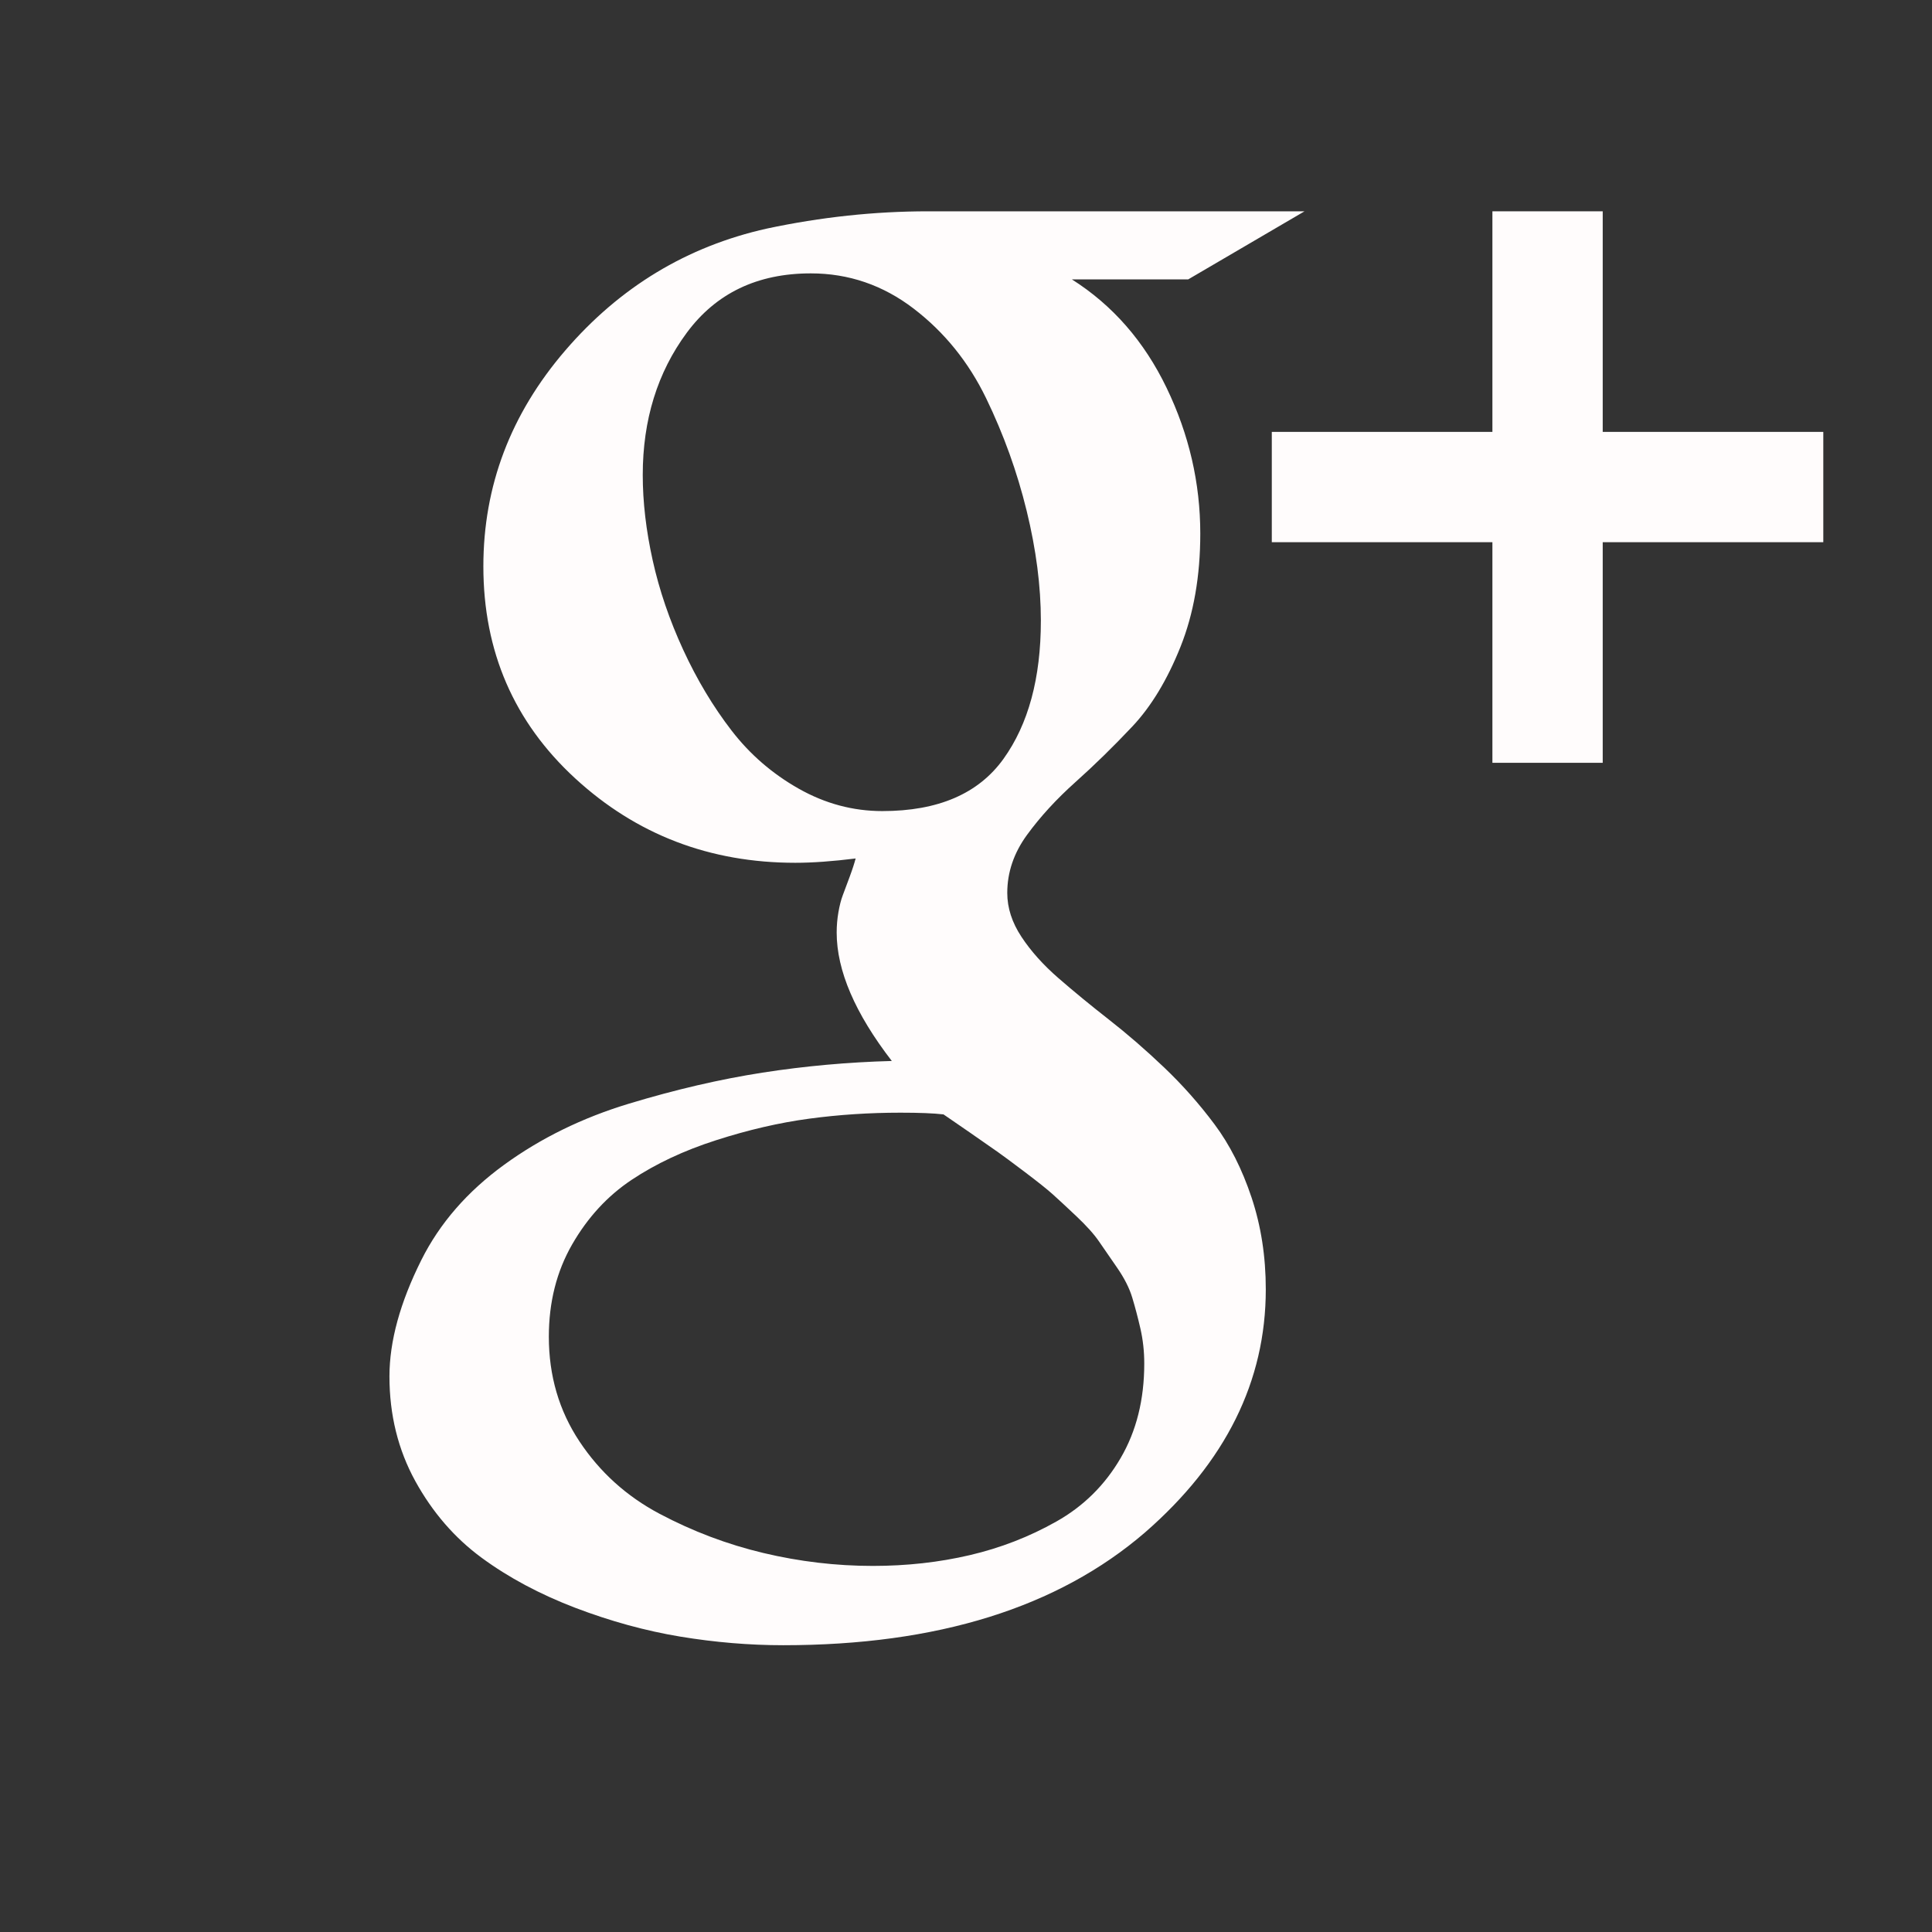 <?xml version="1.0" encoding="UTF-8" standalone="no"?>
<!DOCTYPE svg PUBLIC "-//W3C//DTD SVG 1.1//EN" "http://www.w3.org/Graphics/SVG/1.1/DTD/svg11.dtd">
<svg version="1.1" xmlns="http://www.w3.org/2000/svg" xmlns:xlink="http://www.w3.org/1999/xlink" preserveAspectRatio="xMidYMid meet" viewBox="0 0 640 640" width="640" height="640"><rect x="0" y="0" width="640" height="640" fill="#333333" stroke="none"/><defs><path d="M385.62 353.6C379.53 347.8 373.44 342.52 367.35 337.76C361.26 333 355.7 328.43 350.66 324.05C345.62 319.68 341.52 315.11 338.38 310.35C335.24 305.6 333.67 300.75 333.67 295.8C333.67 288.94 335.86 282.52 340.24 276.53C344.62 270.53 349.94 264.73 356.22 259.11C362.5 253.5 368.78 247.36 375.06 240.7C381.34 234.04 386.66 225.24 391.04 214.3C395.42 203.35 397.61 190.84 397.61 176.76C397.61 160.01 393.89 143.93 386.47 128.52C379.05 113.11 368.59 101.11 355.07 92.55C357.64 92.55 370.49 92.55 393.61 92.55L432.14 70C357.3 70 315.72 70 307.41 70C289.71 70 271.92 71.91 254.03 75.72C227.58 81.62 205.32 95.08 187.24 116.11C169.16 137.14 160.12 160.97 160.12 187.61C160.12 215.78 170.26 239.19 190.52 257.83C210.79 276.48 235.1 285.81 263.45 285.81C269.16 285.81 275.82 285.33 283.44 284.38C283.05 285.9 282.39 287.95 281.44 290.51C280.48 293.08 279.72 295.13 279.15 296.65C278.58 298.17 278.11 300.03 277.73 302.22C277.35 304.41 277.16 306.65 277.16 308.93C277.16 321.49 283.24 335.67 295.42 351.46C280.96 351.85 266.69 353.13 252.61 355.32C238.53 357.51 223.78 360.93 208.36 365.6C192.95 370.26 179.15 377.01 166.98 385.86C154.8 394.72 145.66 405.23 139.57 417.41C132.53 431.49 129.01 444.33 129.01 455.94C129.01 468.69 131.87 480.25 137.57 490.63C143.28 500.99 150.61 509.46 159.55 516.03C168.49 522.6 178.82 528.11 190.52 532.59C202.22 537.05 213.83 540.24 225.35 542.15C236.86 544.05 248.23 545 259.46 545C310.45 545 350.42 532.54 379.34 507.61C405.99 484.39 419.31 457.56 419.31 427.11C419.31 416.25 417.74 406.13 414.6 396.7C411.46 387.28 407.37 379.19 402.32 372.44C397.28 365.68 391.71 359.4 385.62 353.6ZM264.59 261.26C255.84 256.31 248.41 249.89 242.33 241.99C236.24 234.09 230.91 225.2 226.34 215.3C221.78 205.41 218.4 195.51 216.21 185.61C214.02 175.72 212.92 166.3 212.92 157.35C212.92 139.09 217.78 123.39 227.48 110.26C237.19 97.12 250.89 90.56 268.59 90.56C281.15 90.56 292.52 94.46 302.7 102.26C312.88 110.06 320.87 119.96 326.68 131.95C332.48 143.93 336.95 156.35 340.09 169.2C343.23 182.04 344.8 194.17 344.8 205.59C344.8 224.62 340.67 239.9 332.39 251.42C324.11 262.93 310.74 268.68 292.28 268.68C282.57 268.68 273.35 266.21 264.59 261.26ZM349.94 504.02C341 509.07 331.44 512.78 321.25 515.16C311.07 517.54 300.37 518.73 289.14 518.73C276.96 518.73 264.87 517.3 252.89 514.45C240.9 511.6 229.43 507.26 218.49 501.46C207.55 495.66 198.7 487.66 191.95 477.48C185.19 467.3 181.81 455.74 181.81 442.8C181.81 431.38 184.38 421.2 189.52 412.25C194.66 403.31 201.23 396.17 209.22 390.85C217.21 385.52 226.53 381.14 237.19 377.72C247.85 374.29 258.12 371.91 268.02 370.58C277.91 369.25 288 368.59 298.28 368.59C304.56 368.59 309.32 368.78 312.55 369.16C313.69 369.92 316.59 371.91 321.26 375.15C325.92 378.39 329.06 380.58 330.68 381.72C332.29 382.86 335.24 385.04 339.53 388.28C343.81 391.52 346.85 393.94 348.66 395.56C350.46 397.18 353.08 399.6 356.51 402.84C359.93 406.07 362.45 408.88 364.07 411.26C365.69 413.63 367.69 416.53 370.07 419.96C372.44 423.39 374.11 426.67 375.06 429.81C376.01 432.95 376.92 436.38 377.77 440.08C378.62 443.8 379.05 447.65 379.05 451.65C379.06 463.64 376.44 474.1 371.2 483.04C365.98 491.99 358.89 498.98 349.94 504.02Z" id="c9kUvXl6O"></path><path d="M530.92 70L494.38 70L494.38 143.07L421.3 143.07L421.3 179.61L494.38 179.61L494.38 252.69L530.92 252.69L530.92 179.61L603.99 179.61L603.99 143.07L530.92 143.07L530.92 70Z" id="d7X2p7IOr0"></path></defs><g><g><g><use xlink:href="#c9kUvXl6O" opacity="1" fill="#fffcfc" fill-opacity="1"></use><g><use xlink:href="#c9kUvXl6O" opacity="1" fill-opacity="0" stroke="#000000" stroke-width="1" stroke-opacity="0"></use></g></g><g><use xlink:href="#d7X2p7IOr0" opacity="1" fill="#fffcfc" fill-opacity="1"></use><g><use xlink:href="#d7X2p7IOr0" opacity="1" fill-opacity="0" stroke="#000000" stroke-width="1" stroke-opacity="0"></use></g></g></g></g></svg>